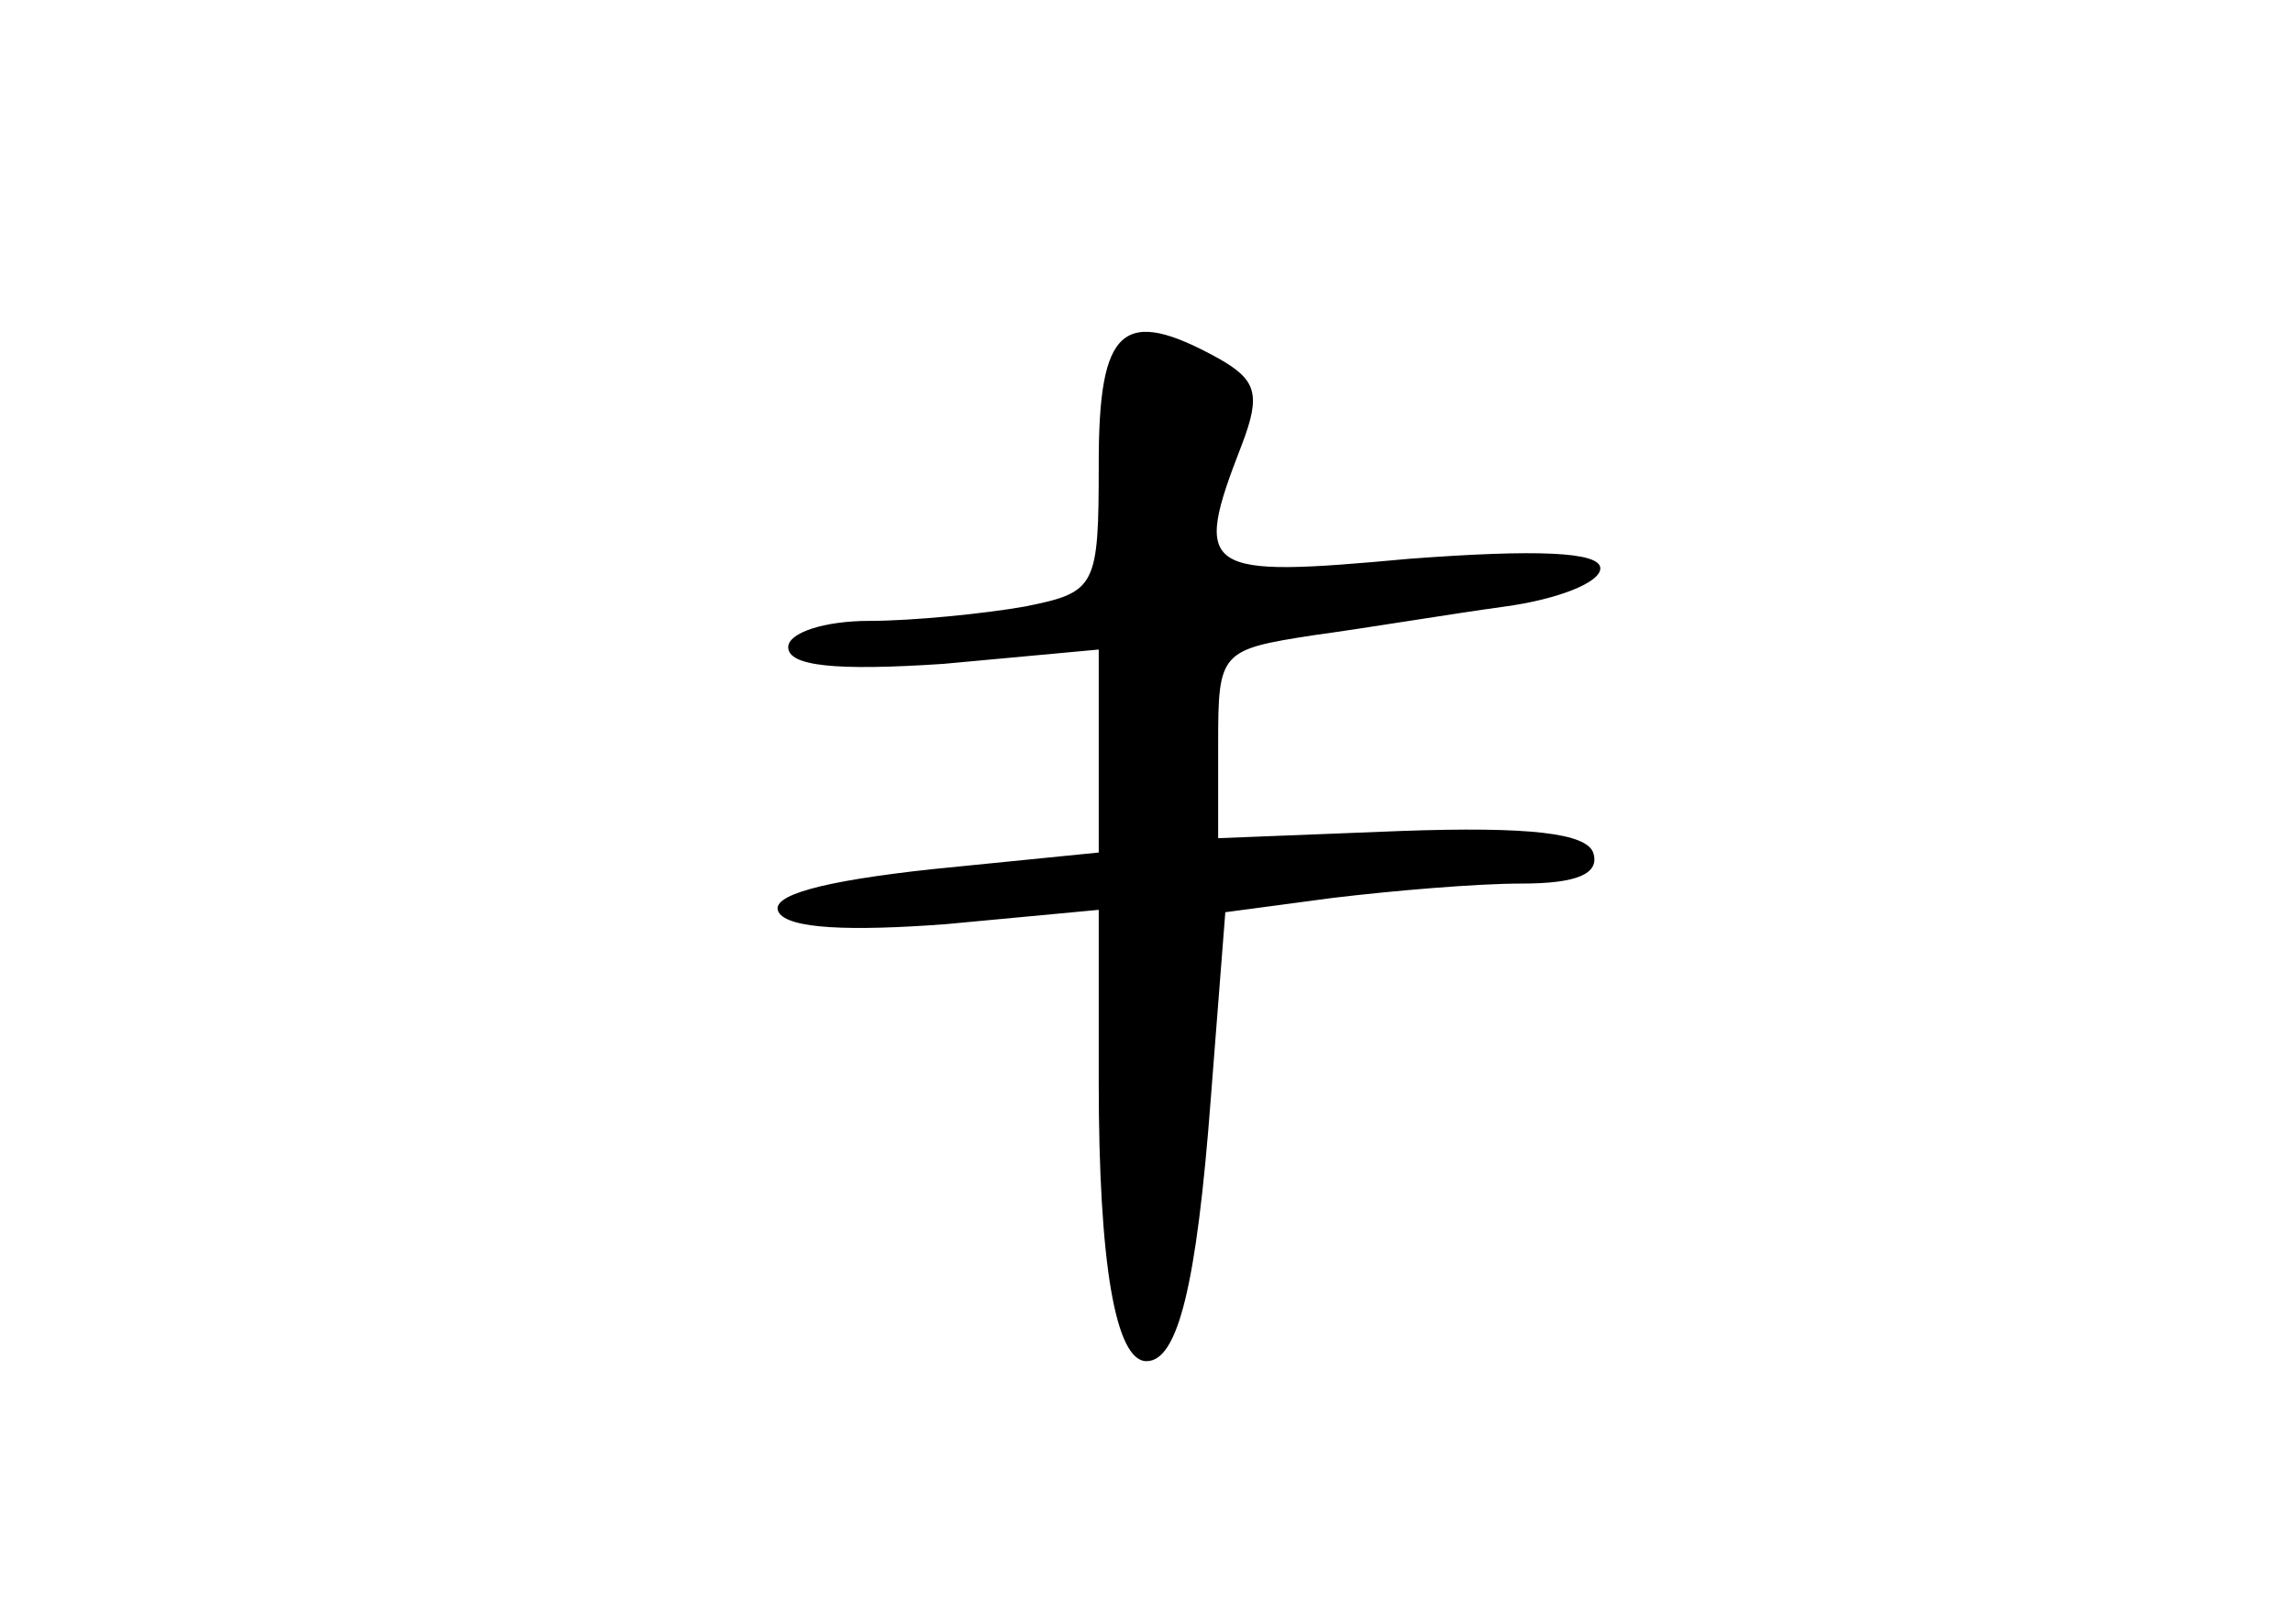 <?xml version="1.0" standalone="no"?>
<!DOCTYPE svg PUBLIC "-//W3C//DTD SVG 20010904//EN"
 "http://www.w3.org/TR/2001/REC-SVG-20010904/DTD/svg10.dtd">
<svg version="1.0" xmlns="http://www.w3.org/2000/svg"
 width="96pt" height="68pt" viewBox="0 0 96 68"
 preserveAspectRatio="xMidYMid meet">
<g transform="translate(0,68) scale(0.1,-0.1)"
fill="#000000" stroke="none">
<path d="M460 486 c0 -52 -1 -54 -31 -60 -17 -3 -47 -6 -65 -6 -19 0 -34 -5
-34 -11 0 -8 20 -10 65 -7 l65 6 0 -43 0 -42 -70 -7 c-46 -5 -68 -11 -64 -18
4 -7 30 -8 70 -5 l64 6 0 -72 c0 -76 7 -117 20 -117 13 0 21 31 27 111 l6 77
45 6 c25 3 60 6 79 6 23 0 33 4 30 13 -3 8 -26 11 -81 9 l-76 -3 0 40 c0 38 1
39 40 45 22 3 58 9 80 12 22 3 40 10 40 16 0 7 -27 8 -80 4 -87 -8 -91 -6 -70
48 8 21 6 27 -10 36 -40 22 -50 13 -50 -44z"/>
</g>
</svg>
